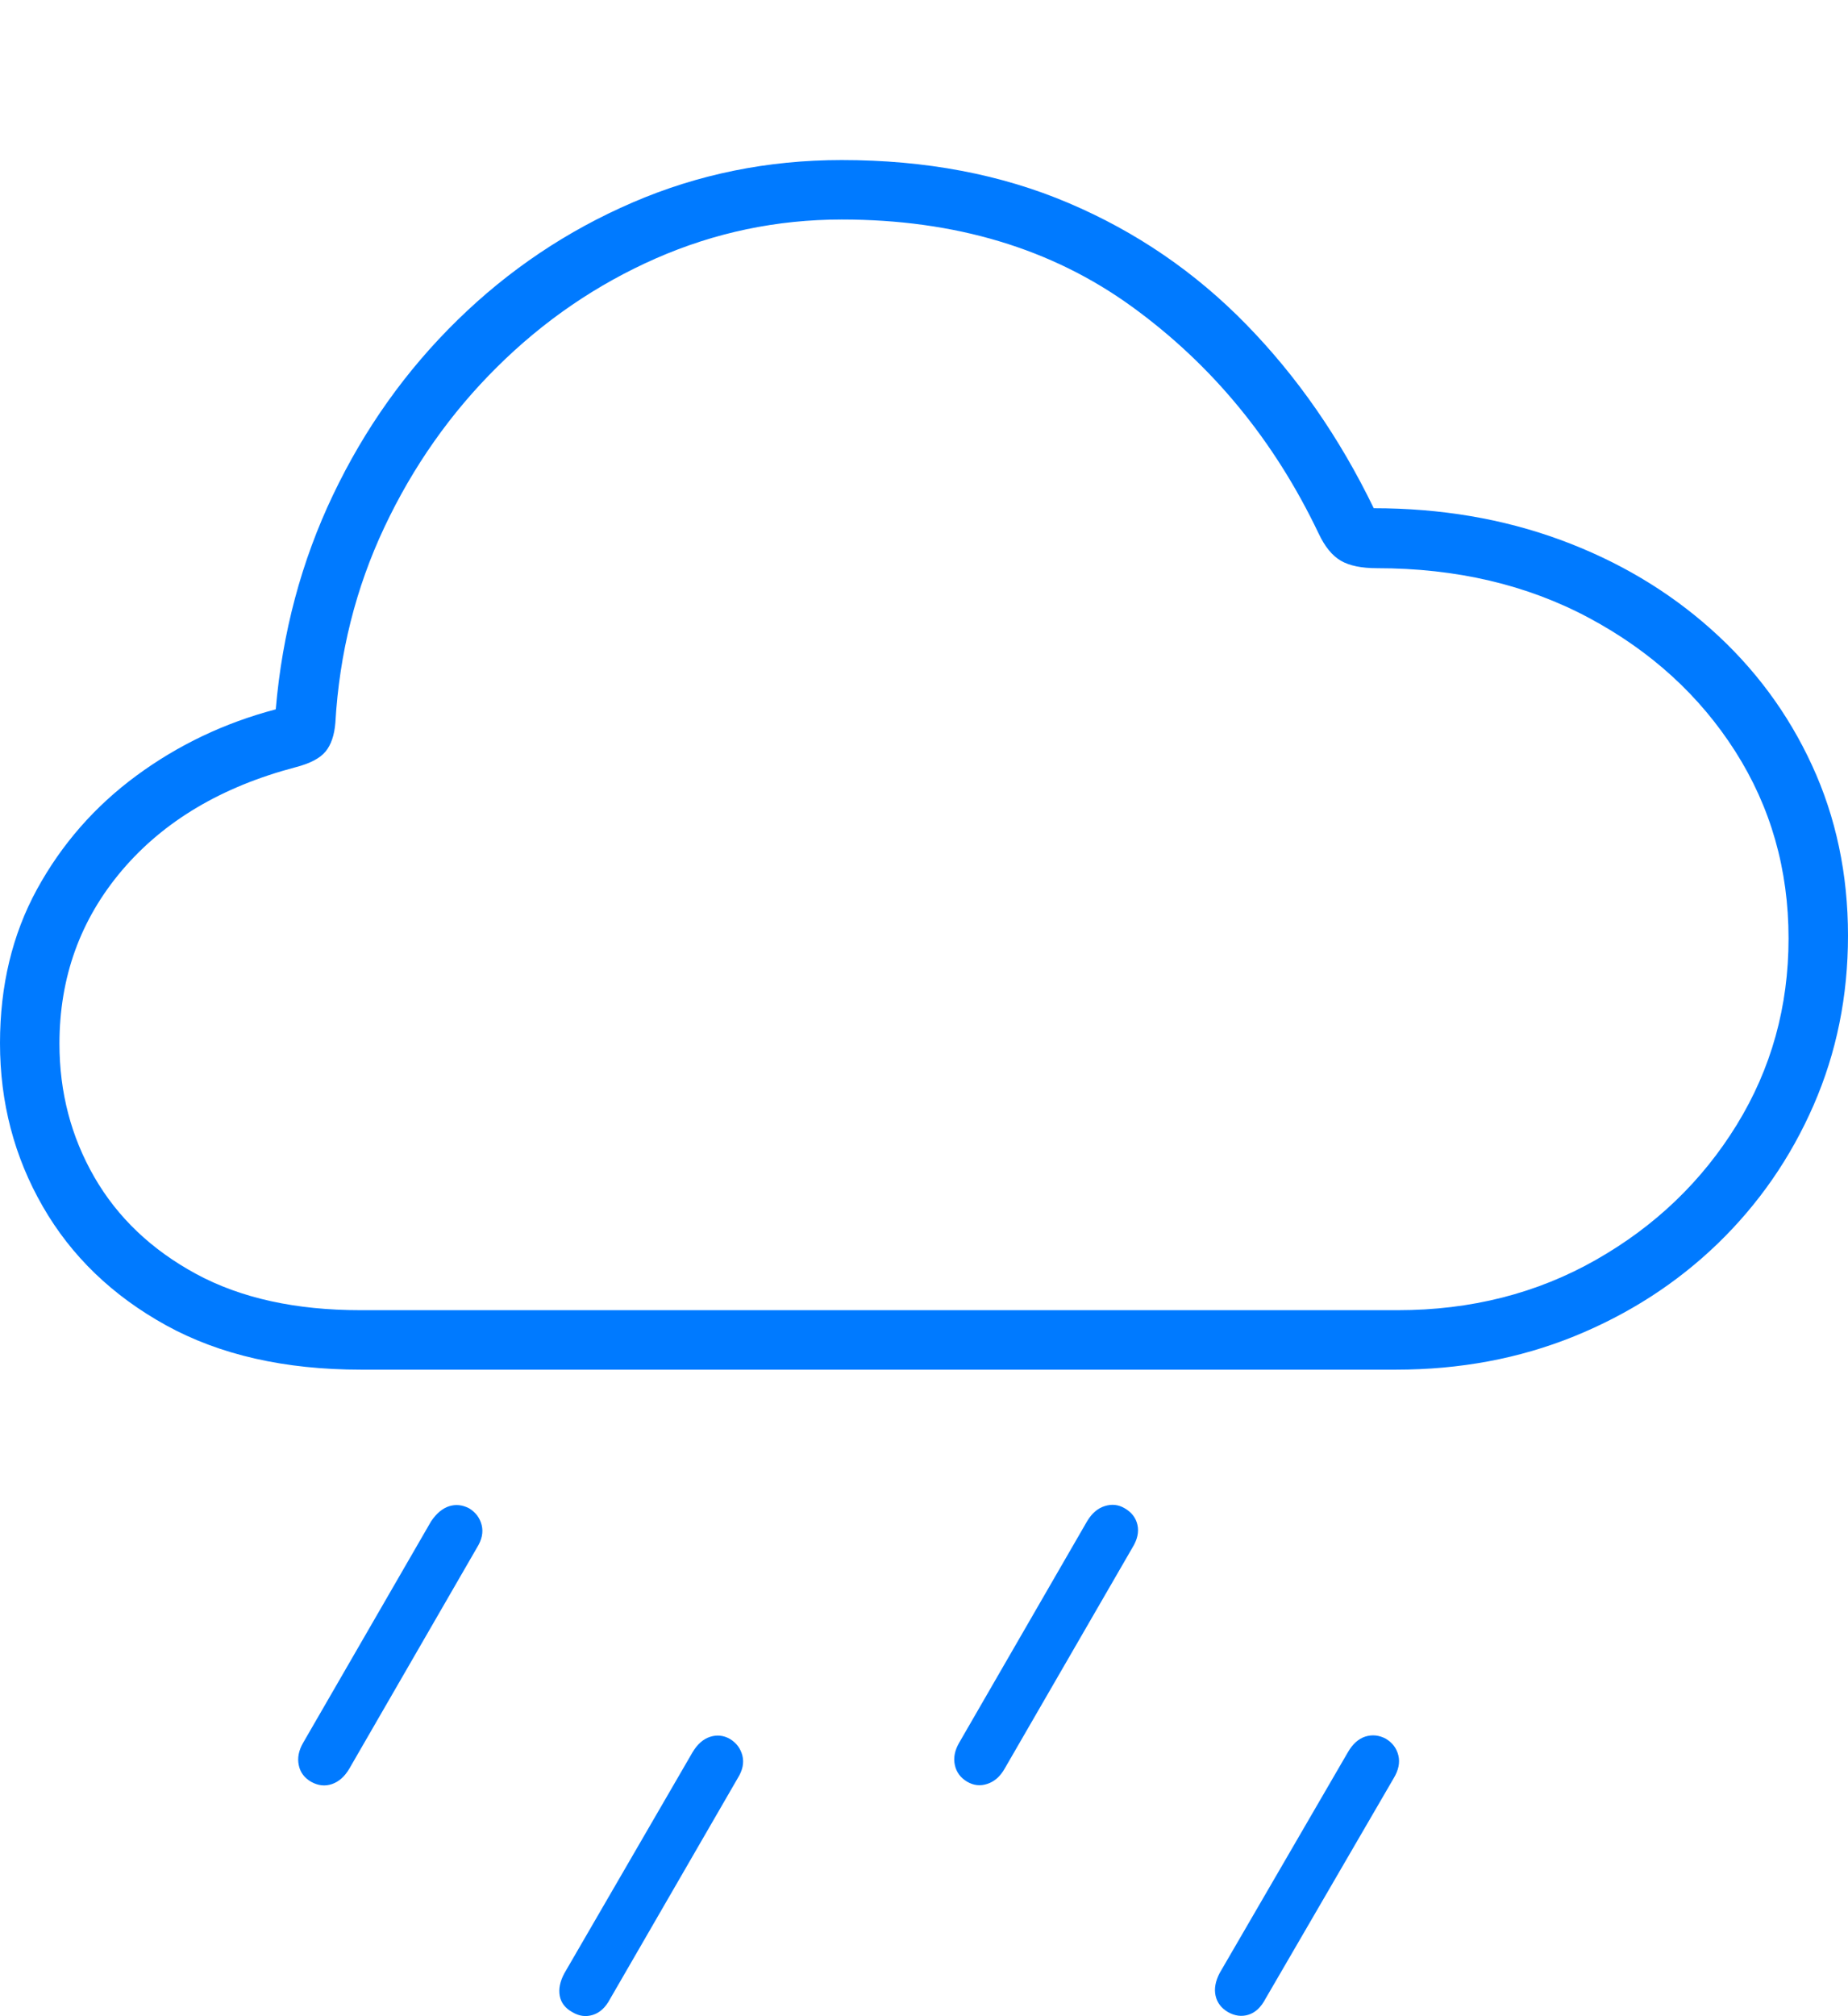 <?xml version="1.0" encoding="UTF-8"?>
<!--Generator: Apple Native CoreSVG 175-->
<!DOCTYPE svg
PUBLIC "-//W3C//DTD SVG 1.1//EN"
       "http://www.w3.org/Graphics/SVG/1.1/DTD/svg11.dtd">
<svg version="1.1" xmlns="http://www.w3.org/2000/svg" xmlns:xlink="http://www.w3.org/1999/xlink" width="21.915" height="23.897">
 <g>
  <rect height="23.897" opacity="0" width="21.915" x="0" y="0"/>
  <path d="M4.281 16.235L16.554 16.235Q17.692 16.235 18.667 15.84Q19.642 15.444 20.371 14.74Q21.099 14.035 21.507 13.1Q21.915 12.165 21.915 11.091Q21.915 9.996 21.488 9.071Q21.062 8.146 20.294 7.461Q19.526 6.775 18.504 6.399Q17.482 6.024 16.291 6.024Q15.685 4.773 14.778 3.845Q13.871 2.916 12.673 2.407Q11.475 1.897 9.982 1.897Q8.668 1.897 7.502 2.4Q6.335 2.903 5.424 3.795Q4.512 4.687 3.95 5.865Q3.387 7.044 3.27 8.408Q2.36 8.648 1.618 9.194Q0.877 9.74 0.438 10.542Q0 11.344 0 12.365Q0 13.419 0.507 14.3Q1.014 15.182 1.969 15.709Q2.924 16.235 4.281 16.235ZM4.275 15.53Q3.121 15.53 2.327 15.101Q1.533 14.671 1.119 13.953Q0.705 13.235 0.705 12.371Q0.705 11.19 1.448 10.315Q2.192 9.44 3.506 9.094Q3.761 9.028 3.86 8.909Q3.959 8.789 3.977 8.568Q4.048 7.332 4.558 6.25Q5.068 5.168 5.898 4.347Q6.728 3.525 7.778 3.063Q8.829 2.602 9.982 2.602Q11.998 2.602 13.422 3.634Q14.847 4.666 15.637 6.323Q15.747 6.557 15.9 6.646Q16.053 6.735 16.33 6.735Q17.741 6.735 18.843 7.324Q19.945 7.914 20.578 8.906Q21.21 9.898 21.21 11.123Q21.21 12.335 20.595 13.334Q19.979 14.334 18.928 14.932Q17.878 15.53 16.575 15.53ZM4.141 20.967L5.656 18.345Q5.744 18.205 5.712 18.077Q5.68 17.95 5.564 17.879Q5.444 17.816 5.325 17.854Q5.206 17.893 5.112 18.033L3.593 20.661Q3.516 20.796 3.543 20.923Q3.569 21.051 3.691 21.121Q3.815 21.189 3.937 21.147Q4.059 21.105 4.141 20.967ZM7.233 23.697L8.748 21.078Q8.836 20.938 8.804 20.81Q8.772 20.683 8.656 20.612Q8.543 20.548 8.421 20.587Q8.298 20.626 8.211 20.773L6.692 23.391Q6.615 23.535 6.638 23.658Q6.661 23.781 6.788 23.851Q6.907 23.922 7.031 23.883Q7.155 23.844 7.233 23.697ZM11.914 20.964L13.43 18.343Q13.517 18.202 13.489 18.075Q13.46 17.947 13.334 17.876Q13.225 17.813 13.101 17.852Q12.977 17.89 12.892 18.031L11.374 20.658Q11.296 20.793 11.323 20.92Q11.35 21.048 11.469 21.119Q11.585 21.187 11.711 21.144Q11.836 21.102 11.914 20.964ZM15.006 23.694L16.529 21.075Q16.613 20.935 16.583 20.808Q16.552 20.68 16.433 20.609Q16.314 20.546 16.191 20.584Q16.069 20.623 15.984 20.77L14.463 23.388Q14.388 23.533 14.415 23.655Q14.442 23.778 14.561 23.849Q14.684 23.919 14.806 23.881Q14.928 23.842 15.006 23.694Z" fill="#007aff"/>
 </g>
</svg>
